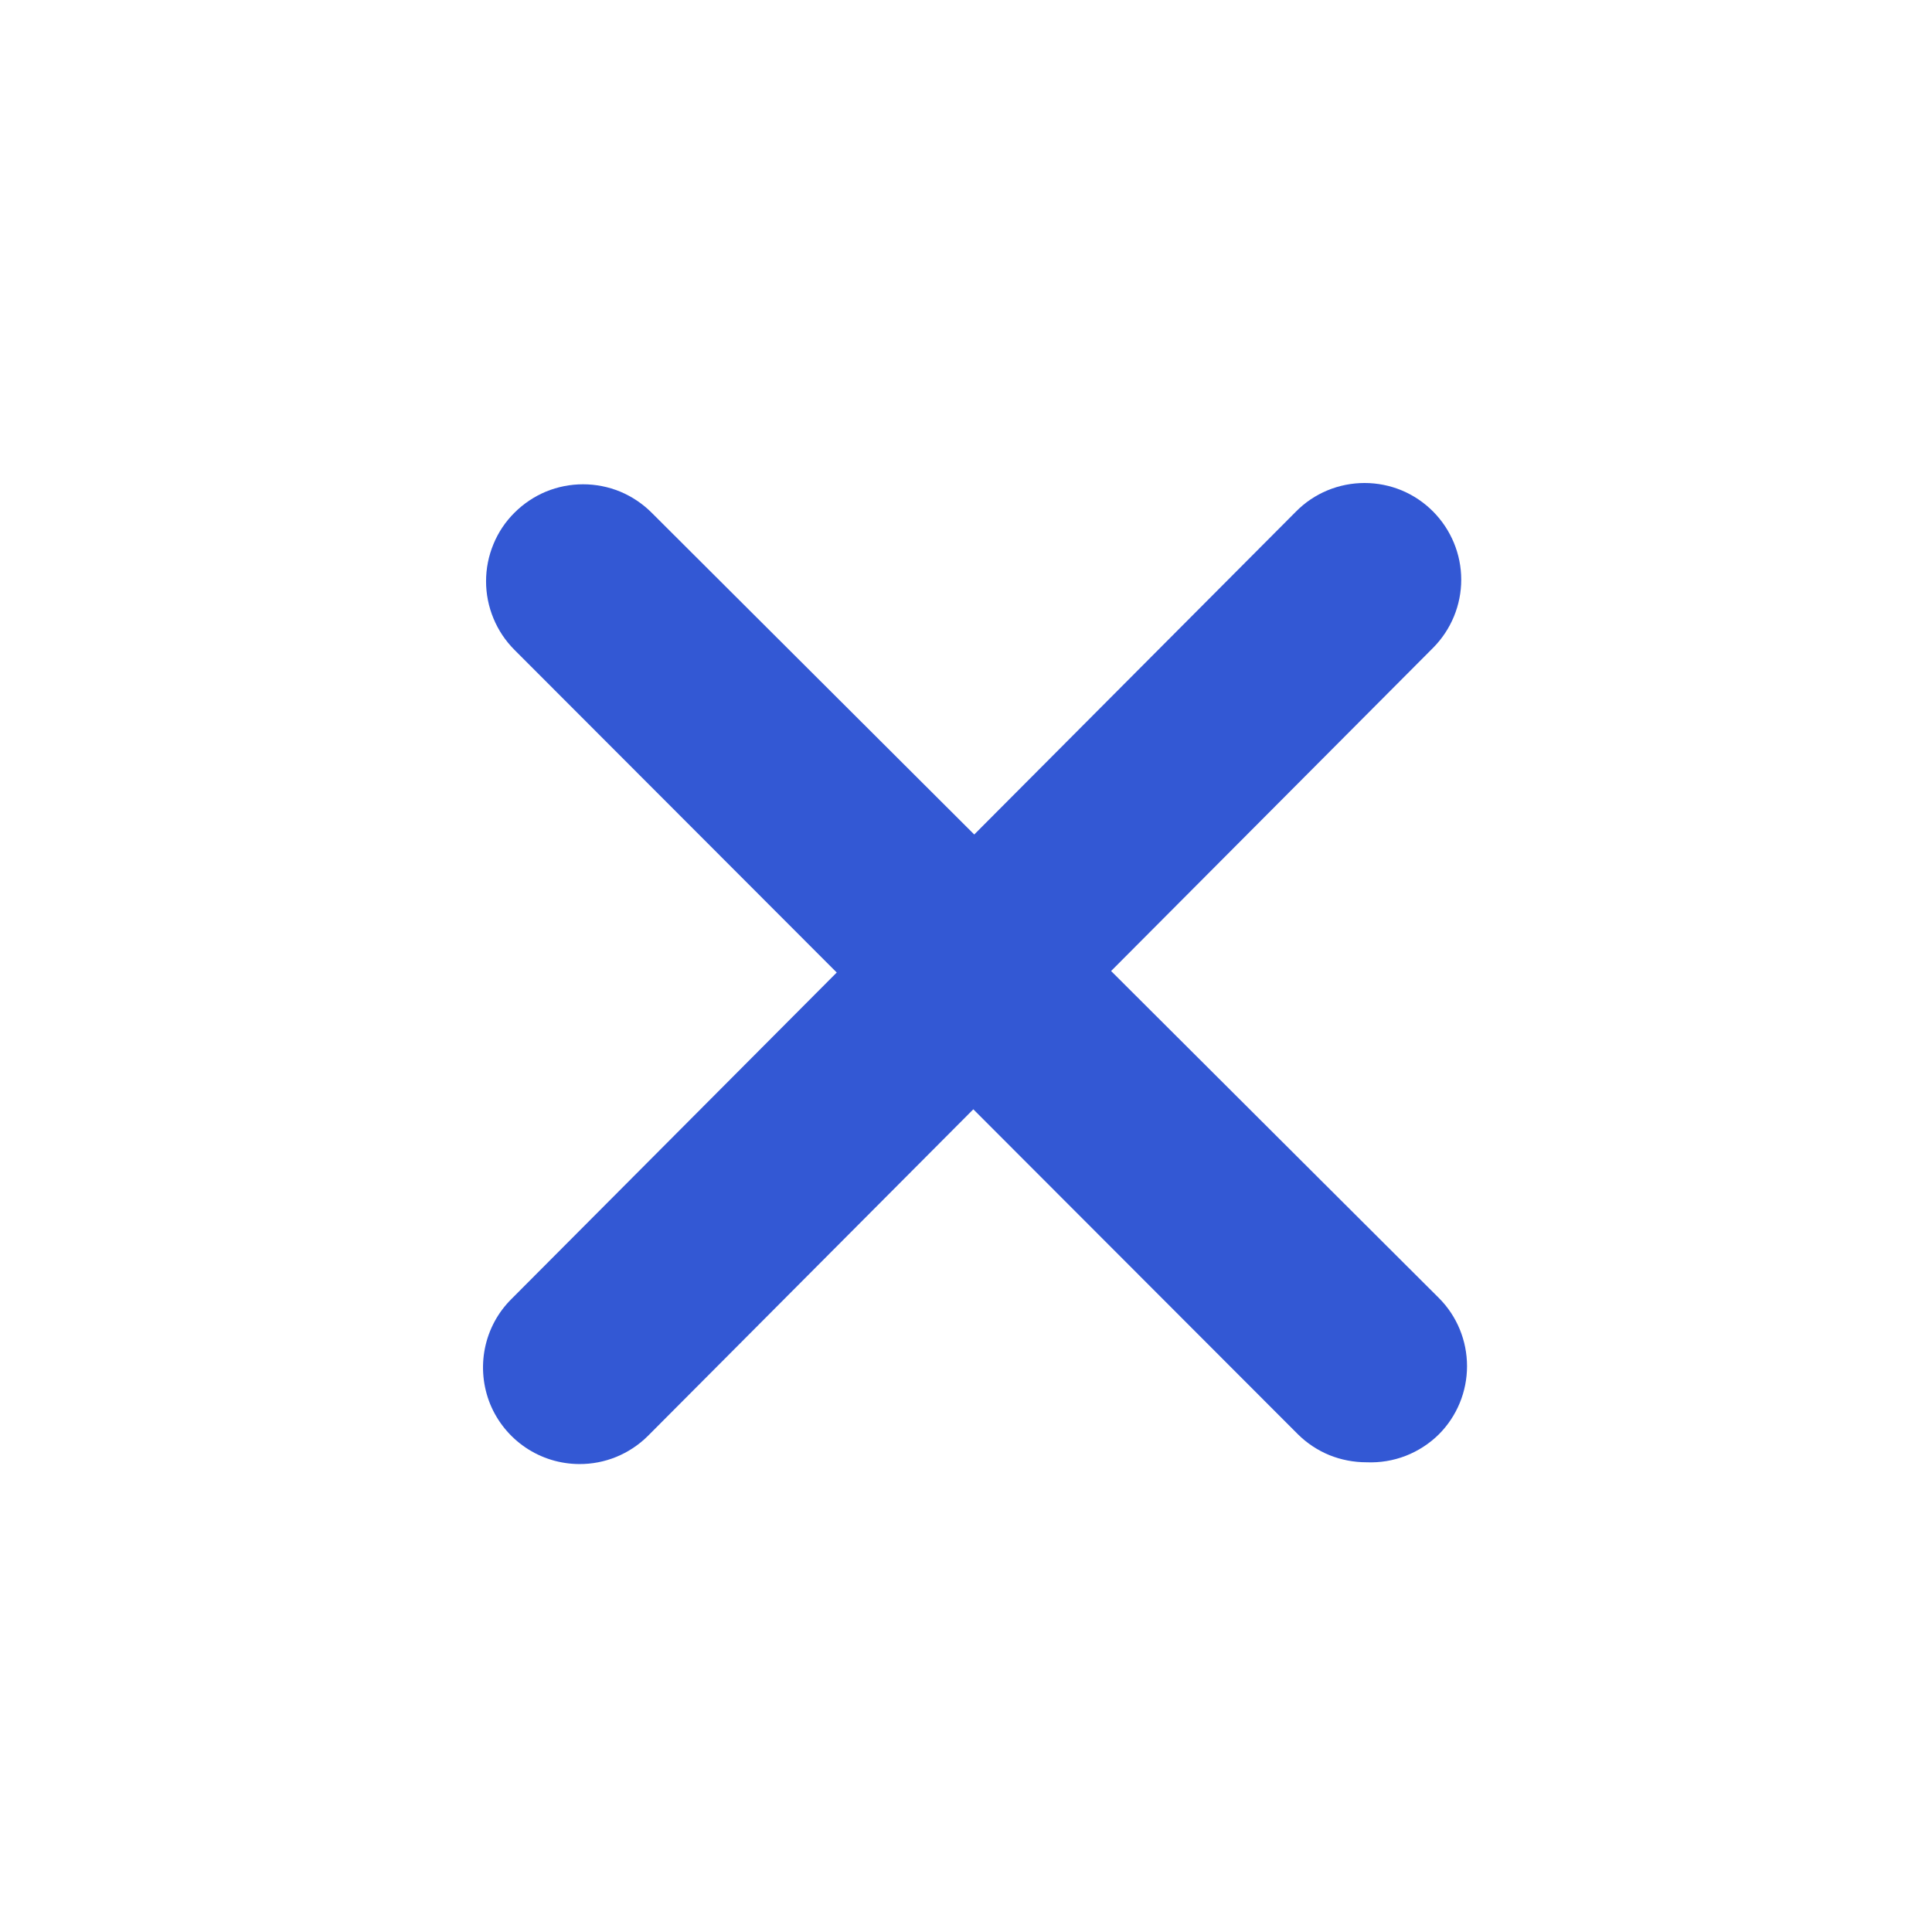 <svg width="24" height="24" viewBox="0 0 24 24" fill="none" xmlns="http://www.w3.org/2000/svg">
<path d="M16.975 18.165C16.817 18.165 16.66 18.135 16.514 18.076C16.368 18.016 16.235 17.928 16.123 17.817L6.391 8.073C6.279 7.961 6.19 7.828 6.13 7.682C6.069 7.535 6.038 7.379 6.038 7.221C6.038 7.062 6.069 6.906 6.13 6.759C6.19 6.613 6.279 6.48 6.391 6.369C6.503 6.257 6.636 6.168 6.782 6.107C6.928 6.047 7.085 6.016 7.243 6.016C7.401 6.016 7.558 6.047 7.704 6.107C7.85 6.168 7.983 6.257 8.095 6.369L17.875 16.125C18.099 16.349 18.224 16.654 18.224 16.971C18.224 17.288 18.099 17.592 17.875 17.817C17.757 17.934 17.616 18.025 17.462 18.085C17.307 18.145 17.141 18.172 16.975 18.165Z" fill="#3358D4"/>
<path d="M7.195 18.187C6.958 18.186 6.726 18.115 6.529 17.982C6.332 17.849 6.179 17.661 6.089 17.442C6 17.222 5.977 16.981 6.024 16.748C6.071 16.515 6.186 16.302 6.355 16.135L16.099 6.355C16.21 6.242 16.343 6.153 16.489 6.092C16.636 6.031 16.793 6 16.951 6C17.109 6 17.266 6.031 17.413 6.092C17.559 6.153 17.691 6.242 17.803 6.355C18.026 6.58 18.152 6.884 18.152 7.201C18.152 7.518 18.026 7.822 17.803 8.047L8.047 17.839C7.935 17.95 7.802 18.038 7.656 18.098C7.509 18.158 7.353 18.188 7.195 18.187V18.187Z" fill="#3358D4"/>
</svg>
